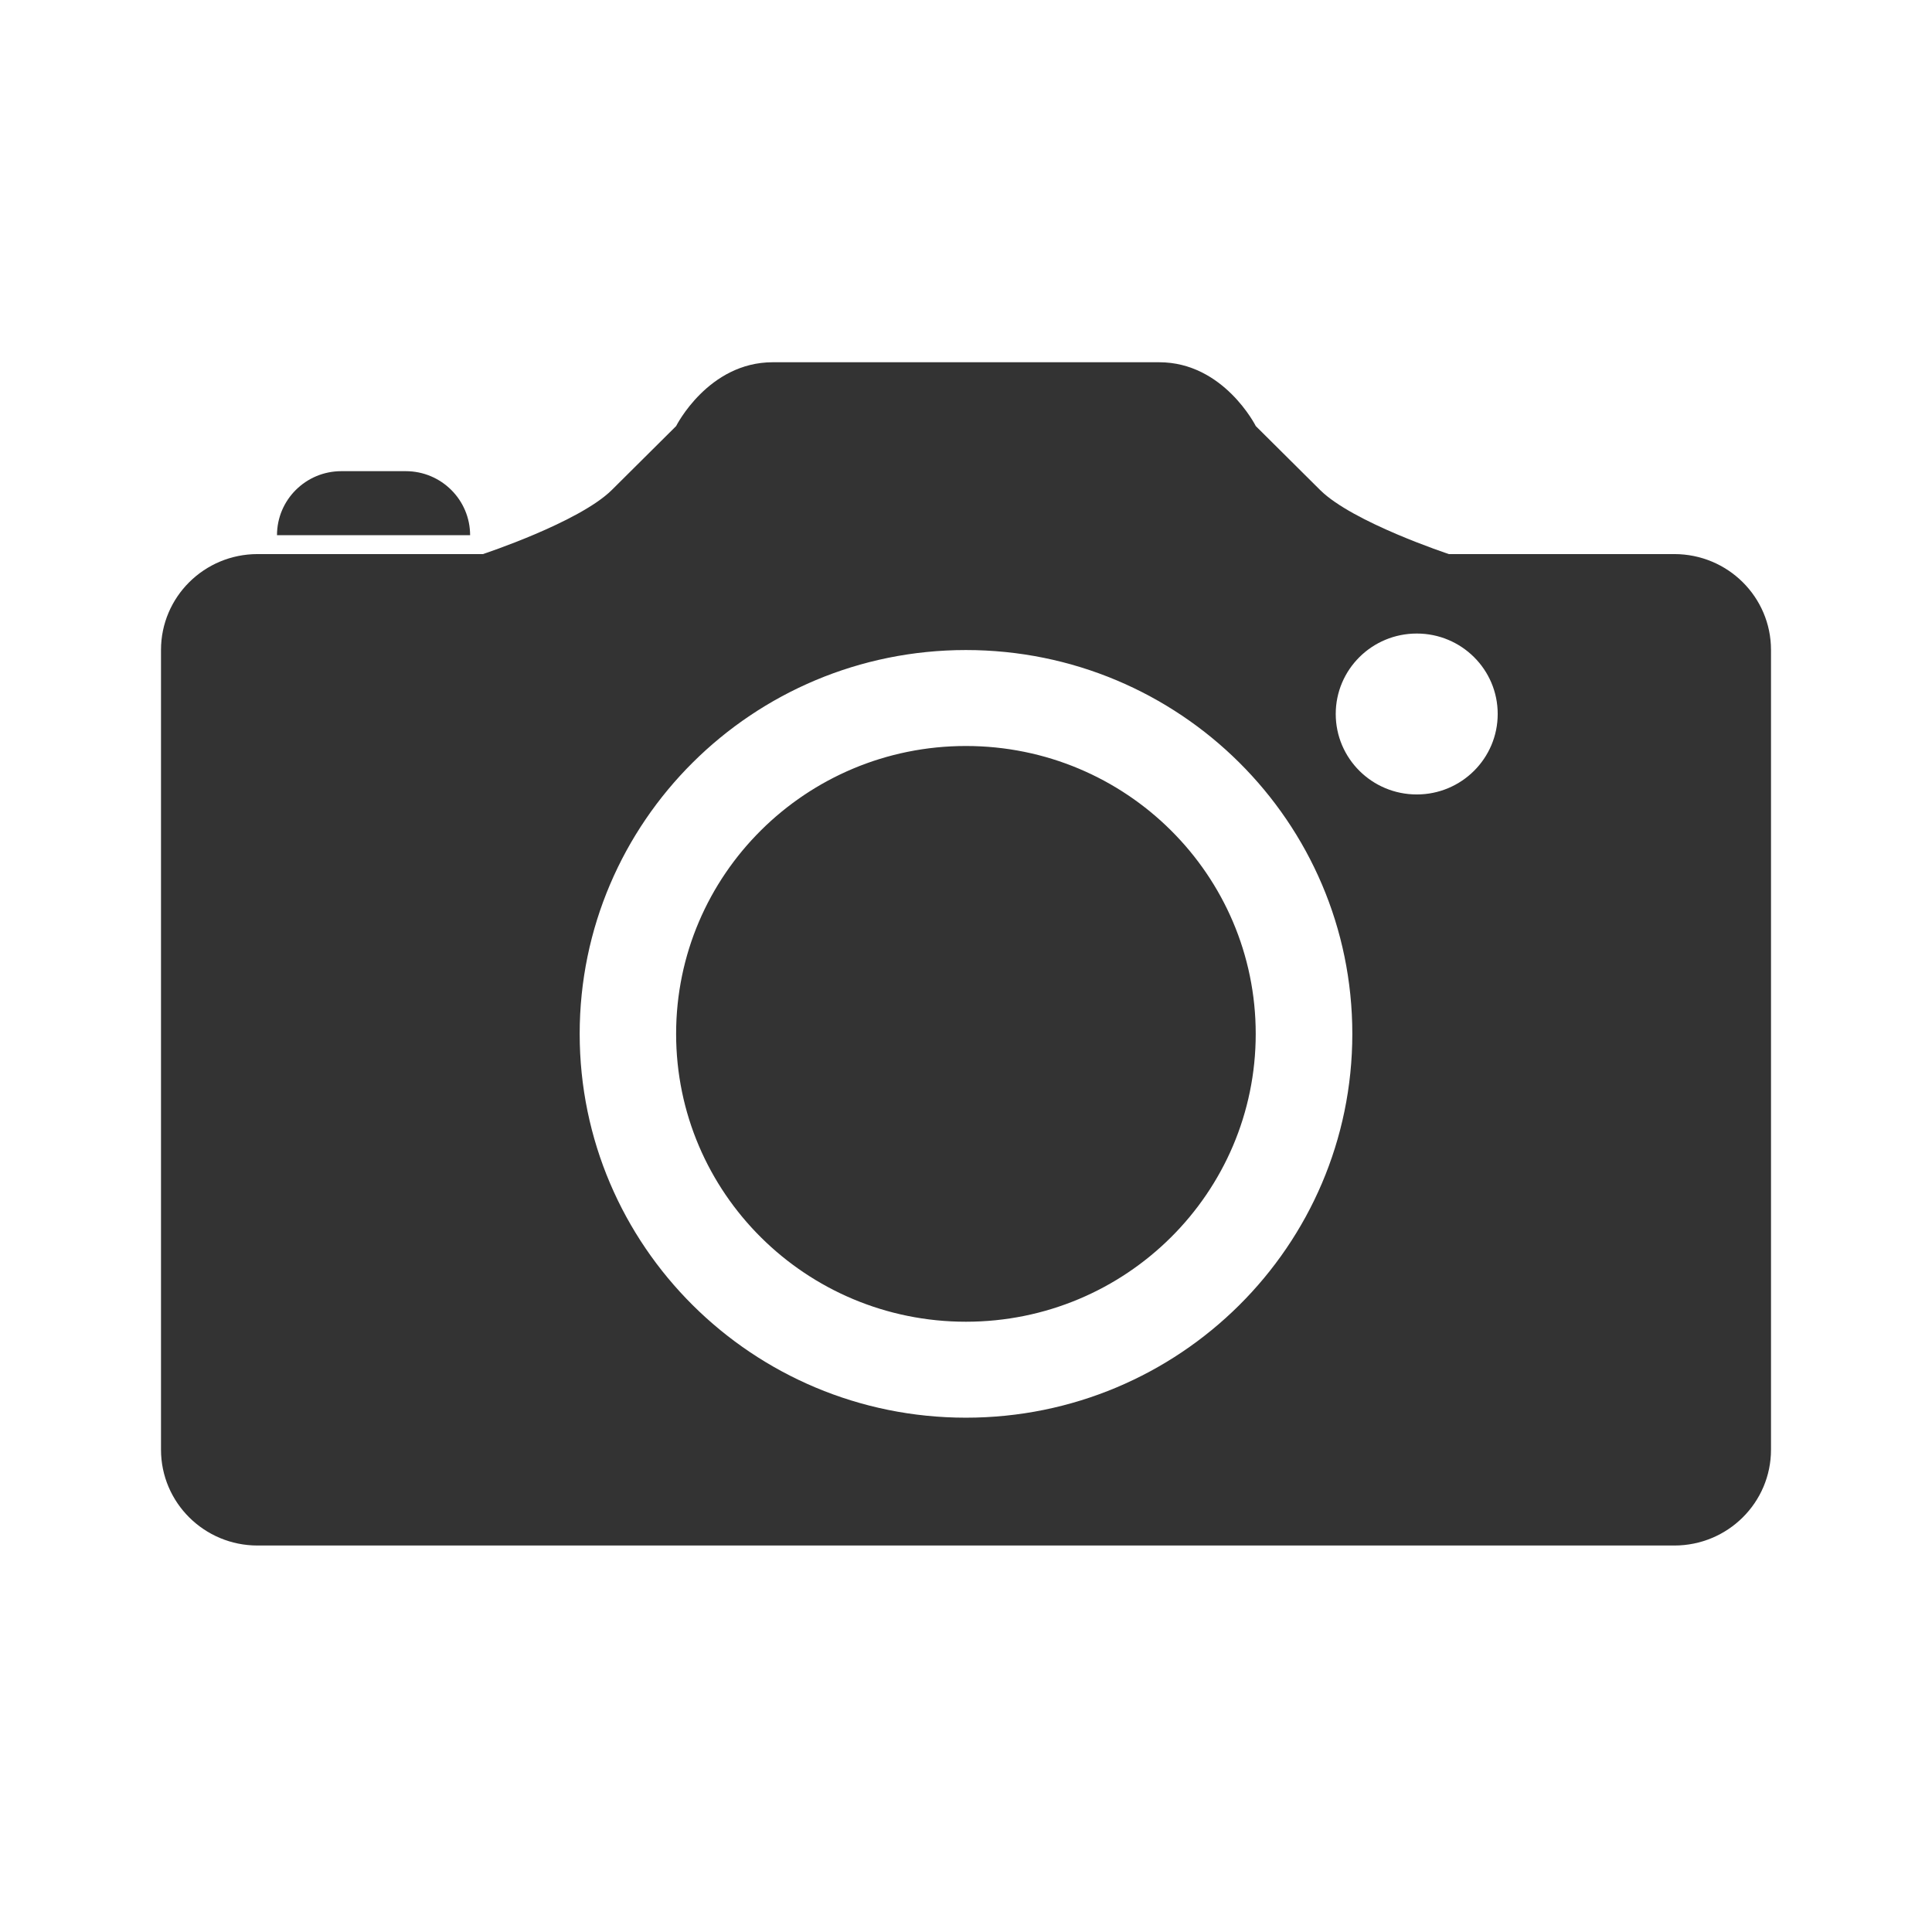<?xml version="1.0" encoding="UTF-8"?>
<svg width="24px" height="24px" viewBox="0 0 24 24" version="1.1" xmlns="http://www.w3.org/2000/svg" xmlns:xlink="http://www.w3.org/1999/xlink">
    <title>Visual/Icons/Photo Center</title>
    <defs>
        <path d="M20.799,6.883 L17.999,6.883 C17.999,6.883 16.804,6.489 16.4,6.088 C15.995,5.686 15.6,5.293 15.6,5.293 C15.6,5.293 15.202,4.5 14.4,4.5 L11.999,4.5 L9.599,4.5 C8.797,4.5 8.399,5.293 8.399,5.293 C8.399,5.293 8.005,5.685 7.6,6.087 C7.194,6.489 5.999,6.883 5.999,6.883 L3.199,6.883 C2.537,6.883 2,7.416 2,8.074 L2,18.008 C2,18.666 2.537,19.199 3.199,19.199 L20.799,19.199 C21.463,19.199 22,18.666 22,18.008 L22,8.074 C22,7.416 21.463,6.883 20.799,6.883 Z M11.999,17.611 C9.349,17.611 7.201,15.476 7.201,12.843 C7.201,10.21 9.349,8.075 11.999,8.075 C14.651,8.075 16.799,10.21 16.799,12.843 C16.799,15.475 14.651,17.611 11.999,17.611 Z M11.999,9.267 C13.988,9.267 15.599,10.868 15.599,12.843 C15.599,14.818 13.988,16.419 11.999,16.419 C10.011,16.419 8.399,14.818 8.399,12.843 C8.399,10.868 10.011,9.267 11.999,9.267 Z M17.6,7.87 C18.155,7.87 18.605,8.317 18.605,8.869 C18.605,9.421 18.155,9.869 17.6,9.869 C17.043,9.869 16.593,9.421 16.593,8.869 C16.593,8.317 17.043,7.87 17.6,7.87 Z M5.04,5.853 C5.482,5.853 5.839,6.209 5.84,6.648 L5.84,6.648 L3.441,6.648 C3.441,6.209 3.799,5.853 4.24,5.853 L4.24,5.853 Z" id="path-1"></path>
    </defs>
    <g id="Visual/Icons/Photo-Center" stroke="none" stroke-width="1" fill="none" fill-rule="evenodd">
        <mask id="mask-2" fill="white">
            <use xlink:href="#path-1"></use>
        </mask>
        <use id="🎨-Icon-Color" fill="#333333" xlink:href="#path-1"></use>
    </g>
</svg>